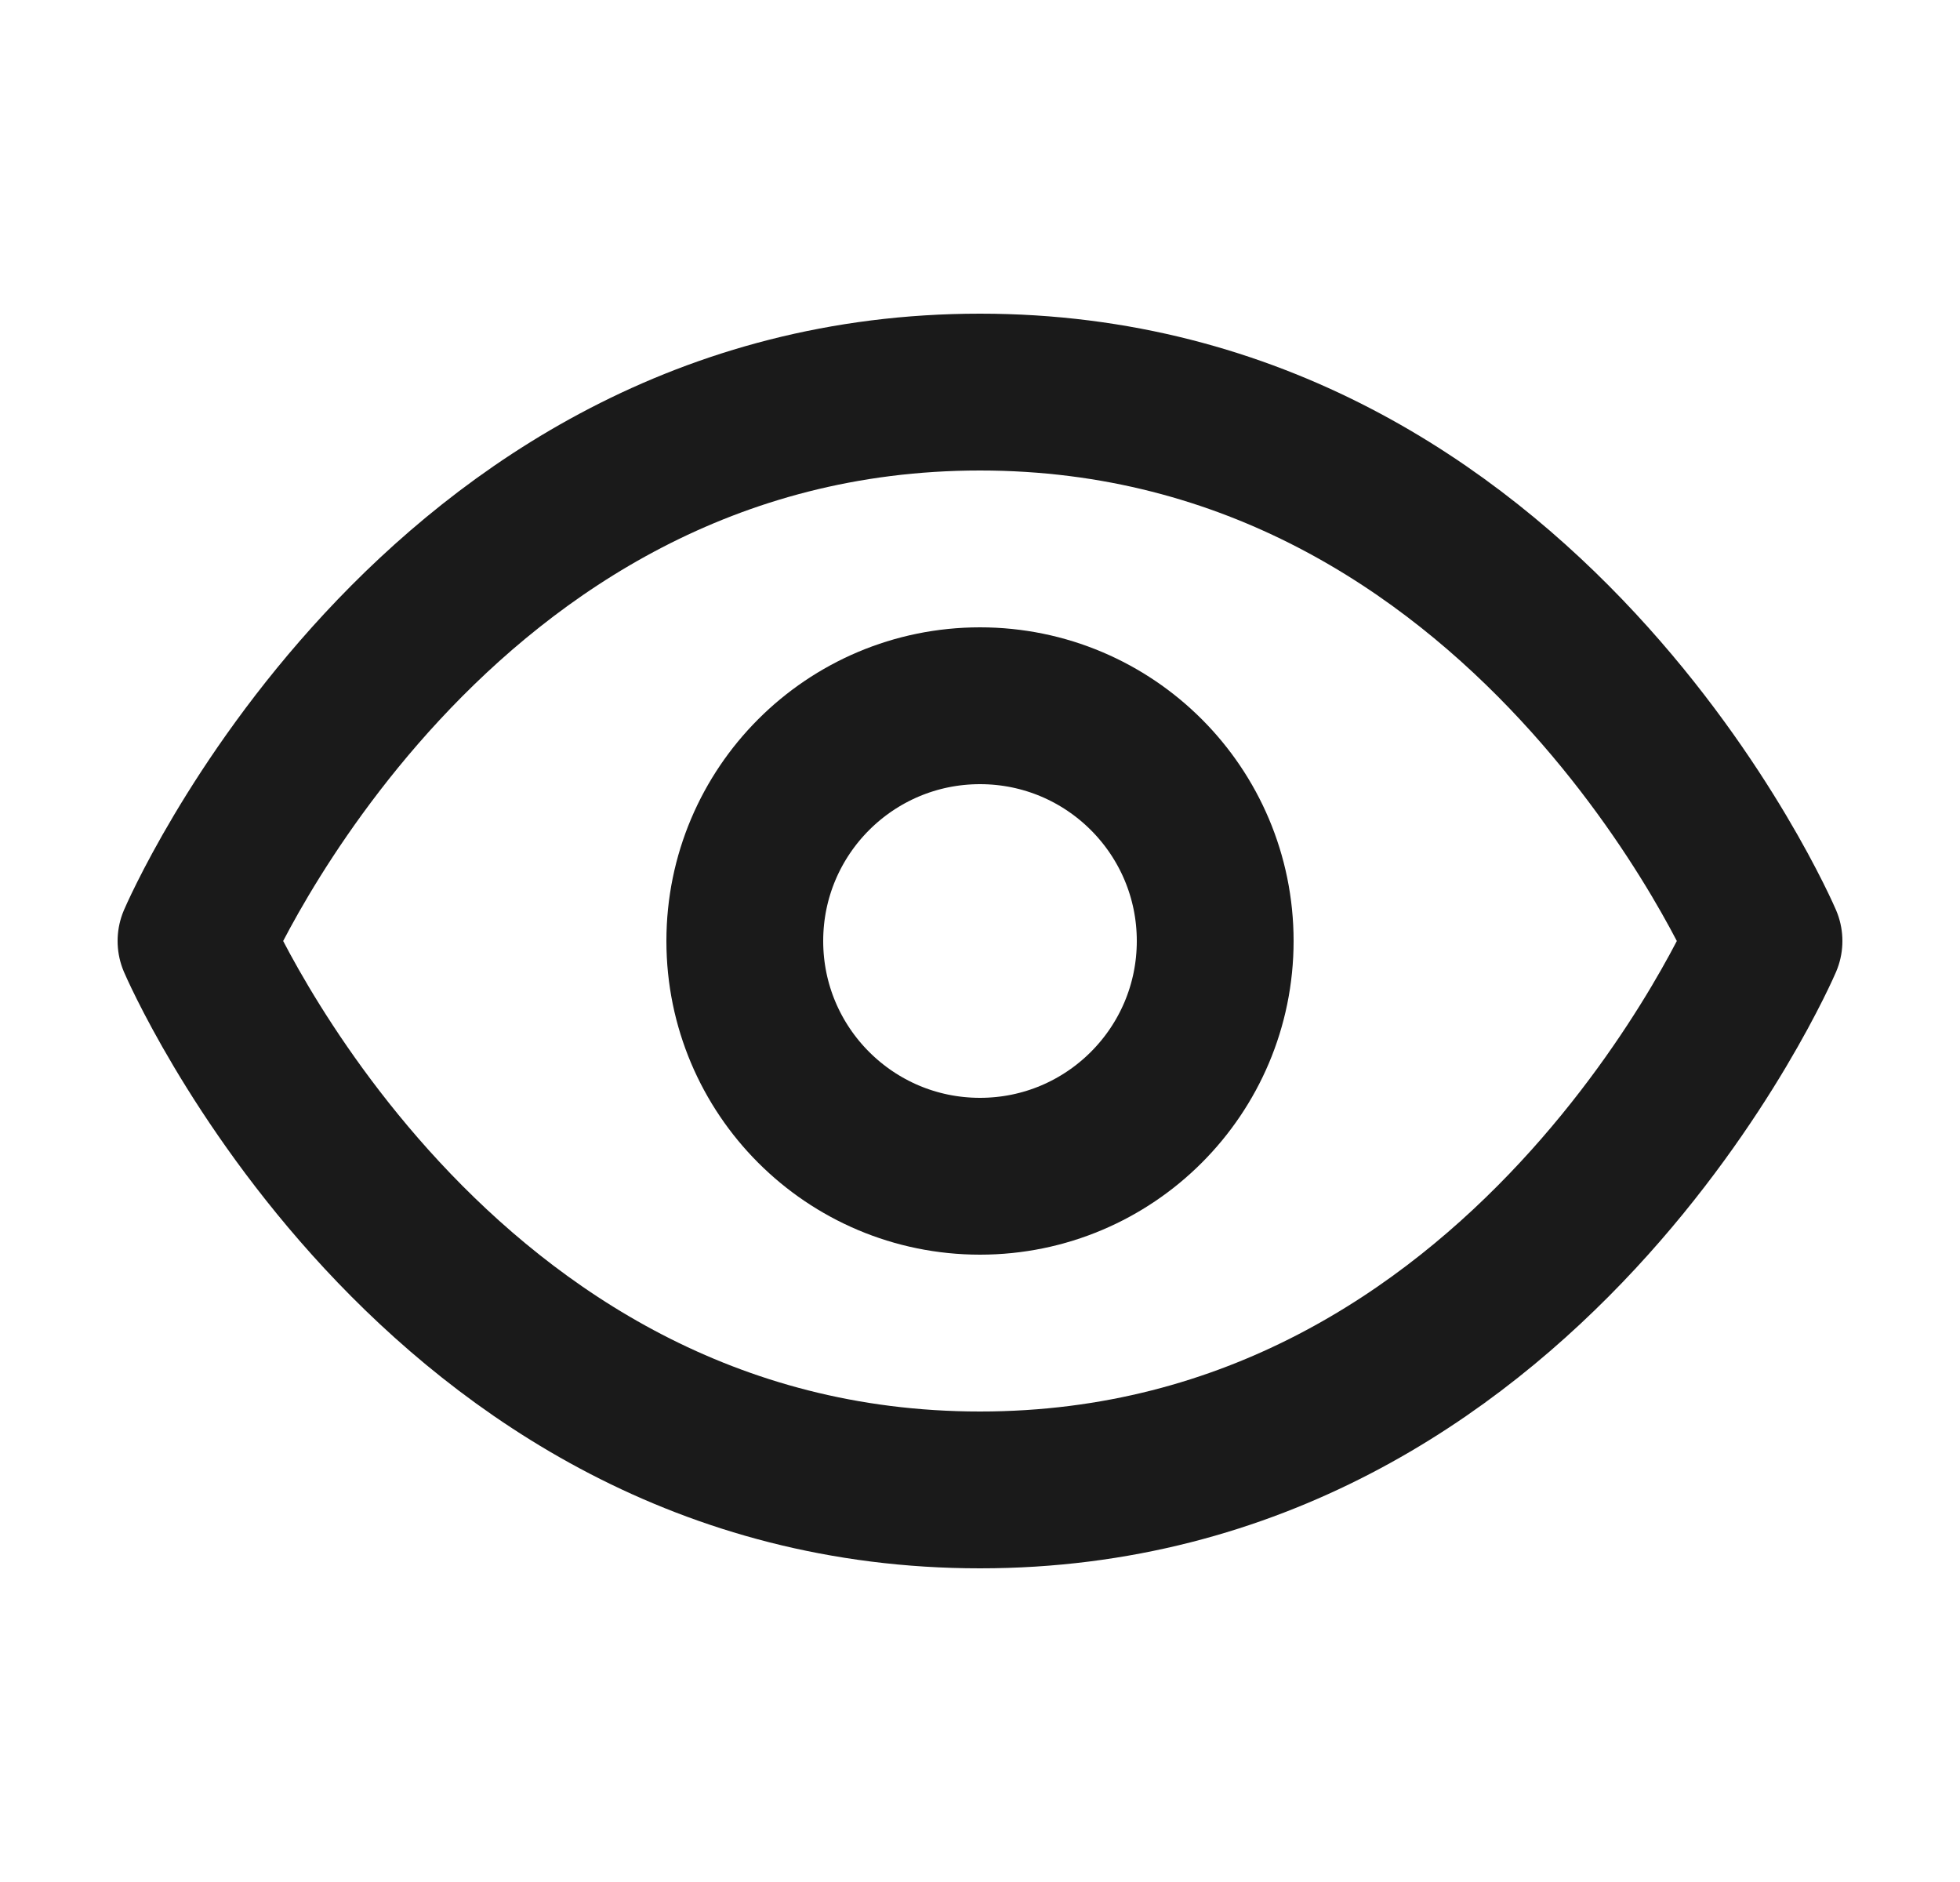 <svg width="25" height="24" viewBox="0 0 25 24" fill="none" xmlns="http://www.w3.org/2000/svg">
<path d="M2.5 12C2.5 12 5.5 5 12.5 5C19.5 5 22.5 12 22.5 12C22.5 12 19.5 19 12.5 19C5.5 19 2.5 12 2.5 12Z" stroke="#1A1A1A" stroke-width="2" stroke-linecap="round" stroke-linejoin="round"/>
<path d="M12.5 15C14.157 15 15.5 13.657 15.5 12C15.5 10.343 14.157 9 12.5 9C10.843 9 9.5 10.343 9.5 12C9.5 13.657 10.843 15 12.5 15Z" stroke="#1A1A1A" stroke-width="2" stroke-linecap="round" stroke-linejoin="round"/>
</svg>
